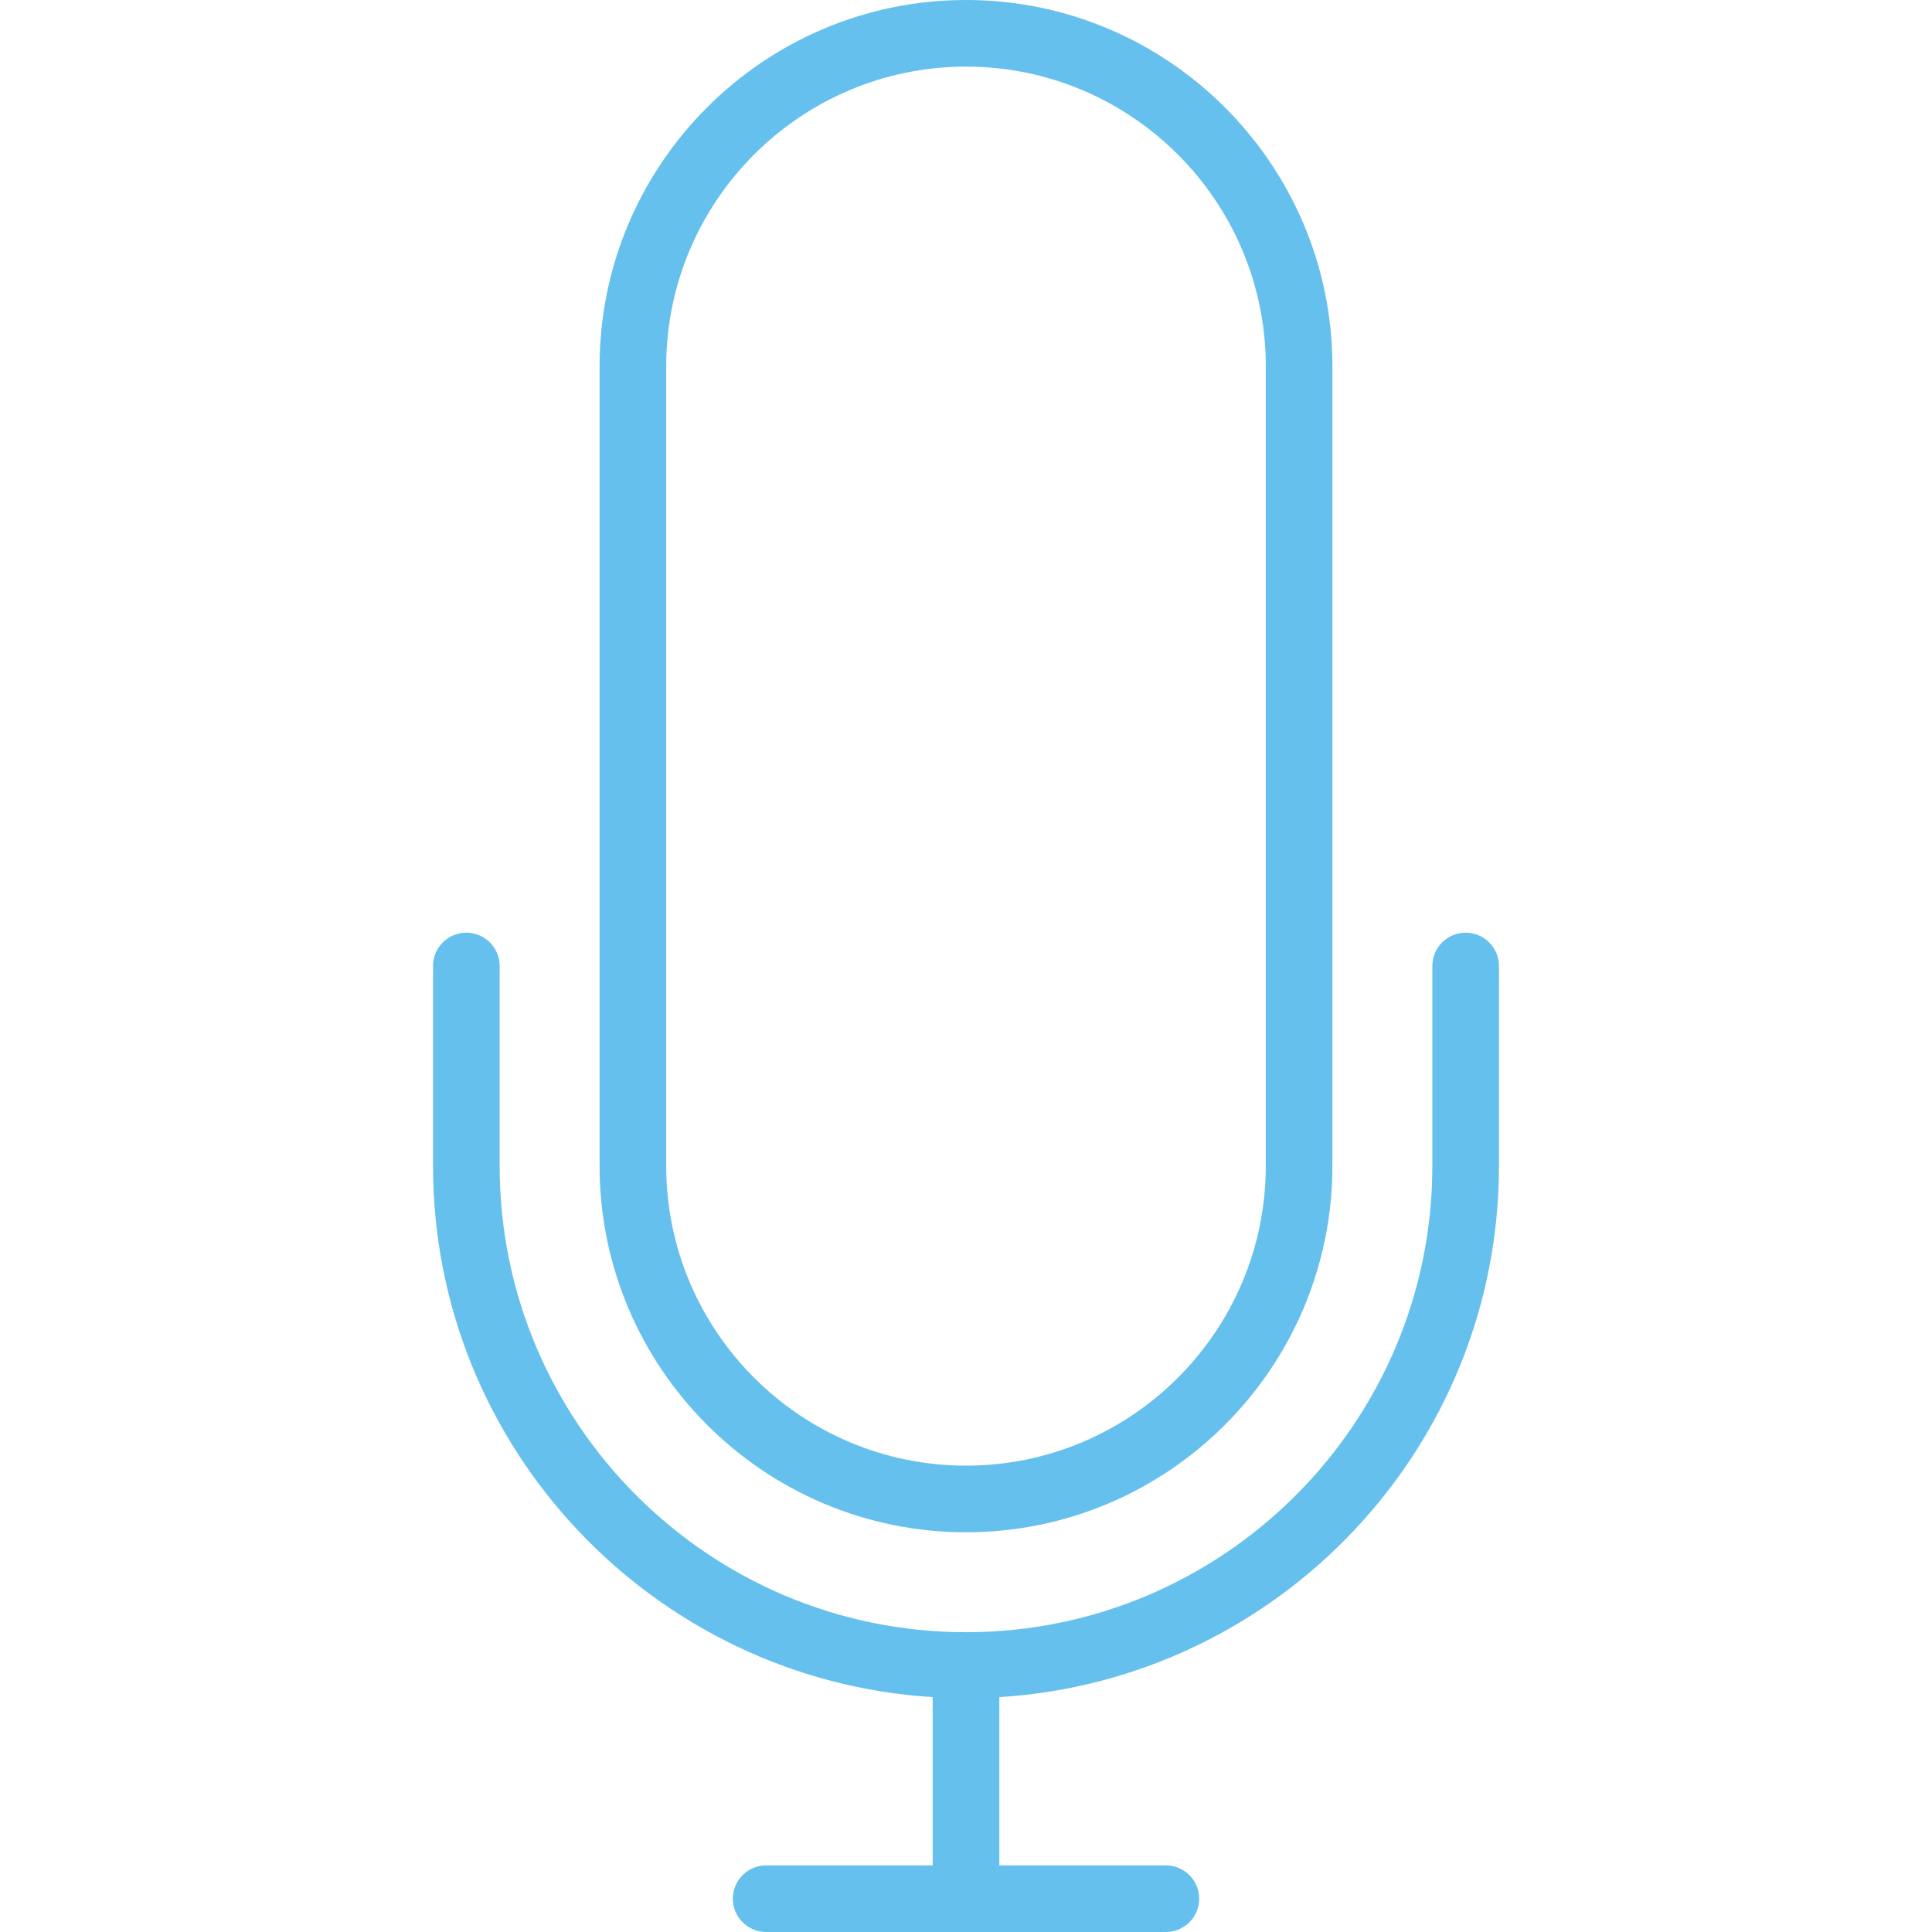 <?xml version="1.0"?>
<svg xmlns="http://www.w3.org/2000/svg" xmlns:xlink="http://www.w3.org/1999/xlink" version="1.1" id="Capa_1" x="0px" y="0px" viewBox="0 0 58 58" style="enable-background:new 0 0 58 58;" xml:space="preserve" width="512px" height="512px"><g><g>
	<path d="M44,28c-0.552,0-1,0.447-1,1v6c0,7.72-6.28,14-14,14s-14-6.28-14-14v-6c0-0.553-0.448-1-1-1s-1,0.447-1,1v6   c0,8.485,6.644,15.429,15,15.949V56h-5c-0.552,0-1,0.447-1,1s0.448,1,1,1h12c0.552,0,1-0.447,1-1s-0.448-1-1-1h-5v-5.051   c8.356-0.52,15-7.465,15-15.949v-6C45,28.447,44.552,28,44,28z" data-original="#000000" class="active-path" data-old_color="#000000" fill="#66C0ED"/>
	<path d="M29,46c6.065,0,11-4.935,11-11V11c0-6.065-4.935-11-11-11S18,4.935,18,11v24C18,41.065,22.935,46,29,46z M20,11   c0-4.963,4.038-9,9-9s9,4.037,9,9v24c0,4.963-4.038,9-9,9s-9-4.037-9-9V11z" data-original="#000000" class="active-path" data-old_color="#000000" fill="#66C0ED"/>
</g></g> </svg>
